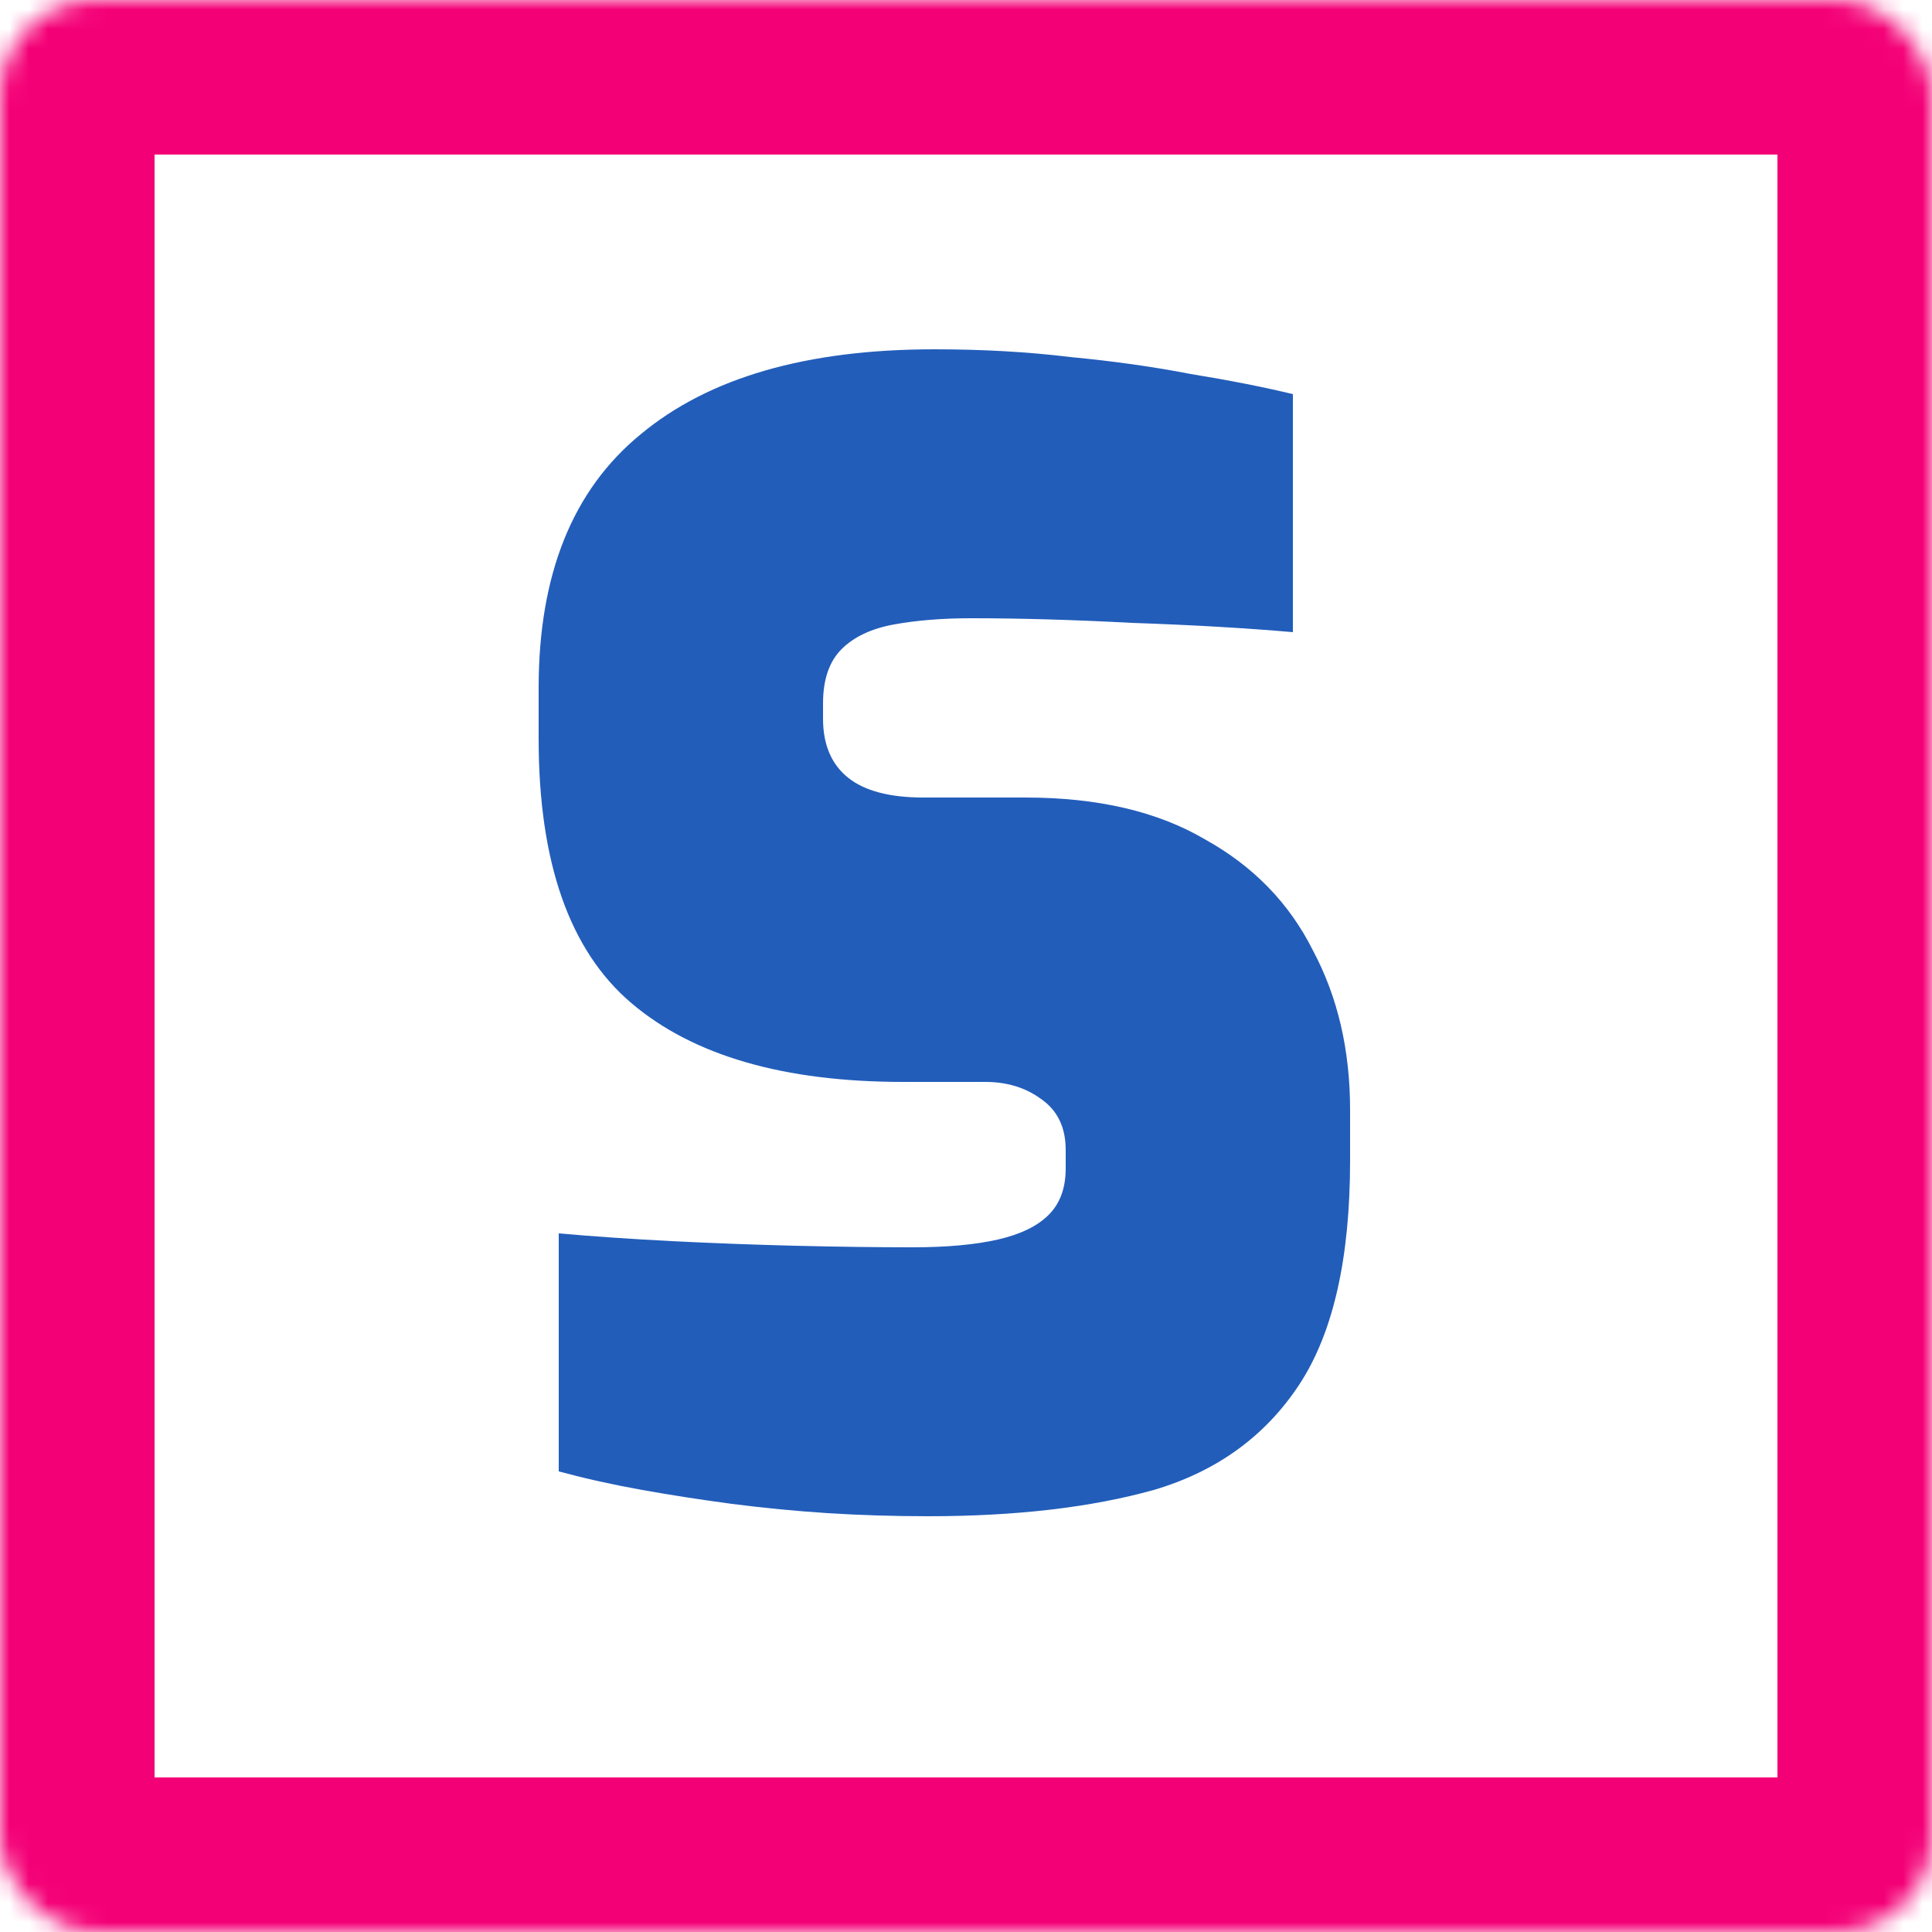 <svg width="100" height="100" viewBox="0 0 100 100" fill="none" xmlns="http://www.w3.org/2000/svg">
<mask id="path-1-inside-1_5_9" fill="white">
<rect width="100" height="100" rx="5"/>
</mask>
<rect width="100" height="100" rx="5" stroke="#F40076" stroke-width="16" mask="url(#path-1-inside-1_5_9)"/>
<path d="M48.04 78.48C46.28 78.48 44.547 78.427 42.84 78.32C41.187 78.213 39.533 78.053 37.88 77.84C36.28 77.627 34.733 77.387 33.24 77.12C31.747 76.853 30.307 76.533 28.92 76.16V63.84C30.733 64 32.68 64.133 34.76 64.24C36.893 64.347 39.027 64.427 41.16 64.48C43.347 64.533 45.373 64.56 47.24 64.56C49 64.56 50.467 64.427 51.64 64.16C52.813 63.893 53.693 63.467 54.28 62.88C54.867 62.293 55.16 61.493 55.16 60.48V59.52C55.16 58.347 54.733 57.467 53.88 56.88C53.08 56.293 52.12 56 51 56H46.76C40.573 56 35.88 54.64 32.68 51.92C29.48 49.2 27.88 44.64 27.88 38.24V35.6C27.88 29.733 29.64 25.36 33.16 22.48C36.68 19.547 41.747 18.08 48.36 18.08C50.867 18.08 53.213 18.213 55.4 18.48C57.64 18.693 59.72 18.987 61.64 19.36C63.613 19.68 65.373 20.027 66.92 20.4V32.72C64.467 32.507 61.693 32.347 58.6 32.24C55.56 32.08 52.787 32 50.28 32C48.787 32 47.453 32.107 46.28 32.32C45.107 32.533 44.2 32.96 43.56 33.6C42.92 34.24 42.6 35.173 42.6 36.4V37.2C42.6 38.533 43.027 39.547 43.88 40.24C44.733 40.933 46.04 41.28 47.8 41.28H53.08C56.813 41.28 59.907 42 62.36 43.44C64.867 44.827 66.733 46.747 67.96 49.2C69.24 51.6 69.88 54.347 69.88 57.44V60.08C69.88 65.147 69 69.013 67.24 71.68C65.48 74.347 62.973 76.16 59.72 77.12C56.467 78.027 52.573 78.48 48.04 78.48Z" fill="#225DBA"/>
</svg>
